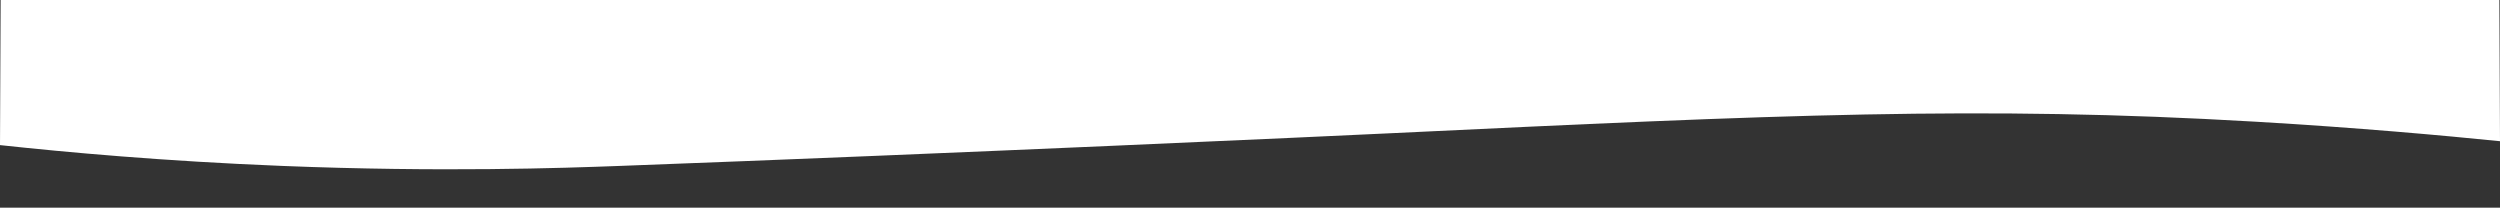 <svg xmlns="http://www.w3.org/2000/svg" viewBox="0 0 1921 159.57"><rect x="0" y="0" width="1921" height="159.57" fill="#333333" stroke="none"/><defs><style>.cls-1{fill:#fff;}.cls-2{opacity:0.5;}.cls-3{fill:none;}</style></defs><title>header_bigpart</title><g id="Layer_2" data-name="Layer 2"><g id="Layer_1-2" data-name="Layer 1"><path class="cls-1" d="M1921,108.5c-43.9-4.44-109-10.37-188-15-211.29-12.38-366.07-5.36-667,9-45.63,2.18-328.13,15.23-590,25-43.65,1.63-136.51,4.9-259,0-91.61-3.66-166.79-10.58-217-16L.5,0h1920Q1920.76,54.26,1921,108.5Z"/><g class="cls-2"><path class="cls-3" d="M1921,108.5c-42.94-4.36-108.3-10.36-188-15-136.54-8-270.19-9.93-667,9-45.63,2.18-328.13,15.23-590,25-43.65,1.63-136.51,4.9-259,0-91.61-3.66-166.79-10.58-217-16L.5,128c128,10,315,33,547.5,31.5,154-3.37,331-19.79,468-32,123.48-11,176.15-17.76,280-21,30.78-1,157.47-4.47,326,6,82.8,5.14,183.75,14.16,298.5,30.5Q1920.76,125.75,1921,108.5Z"/></g></g></g></svg>